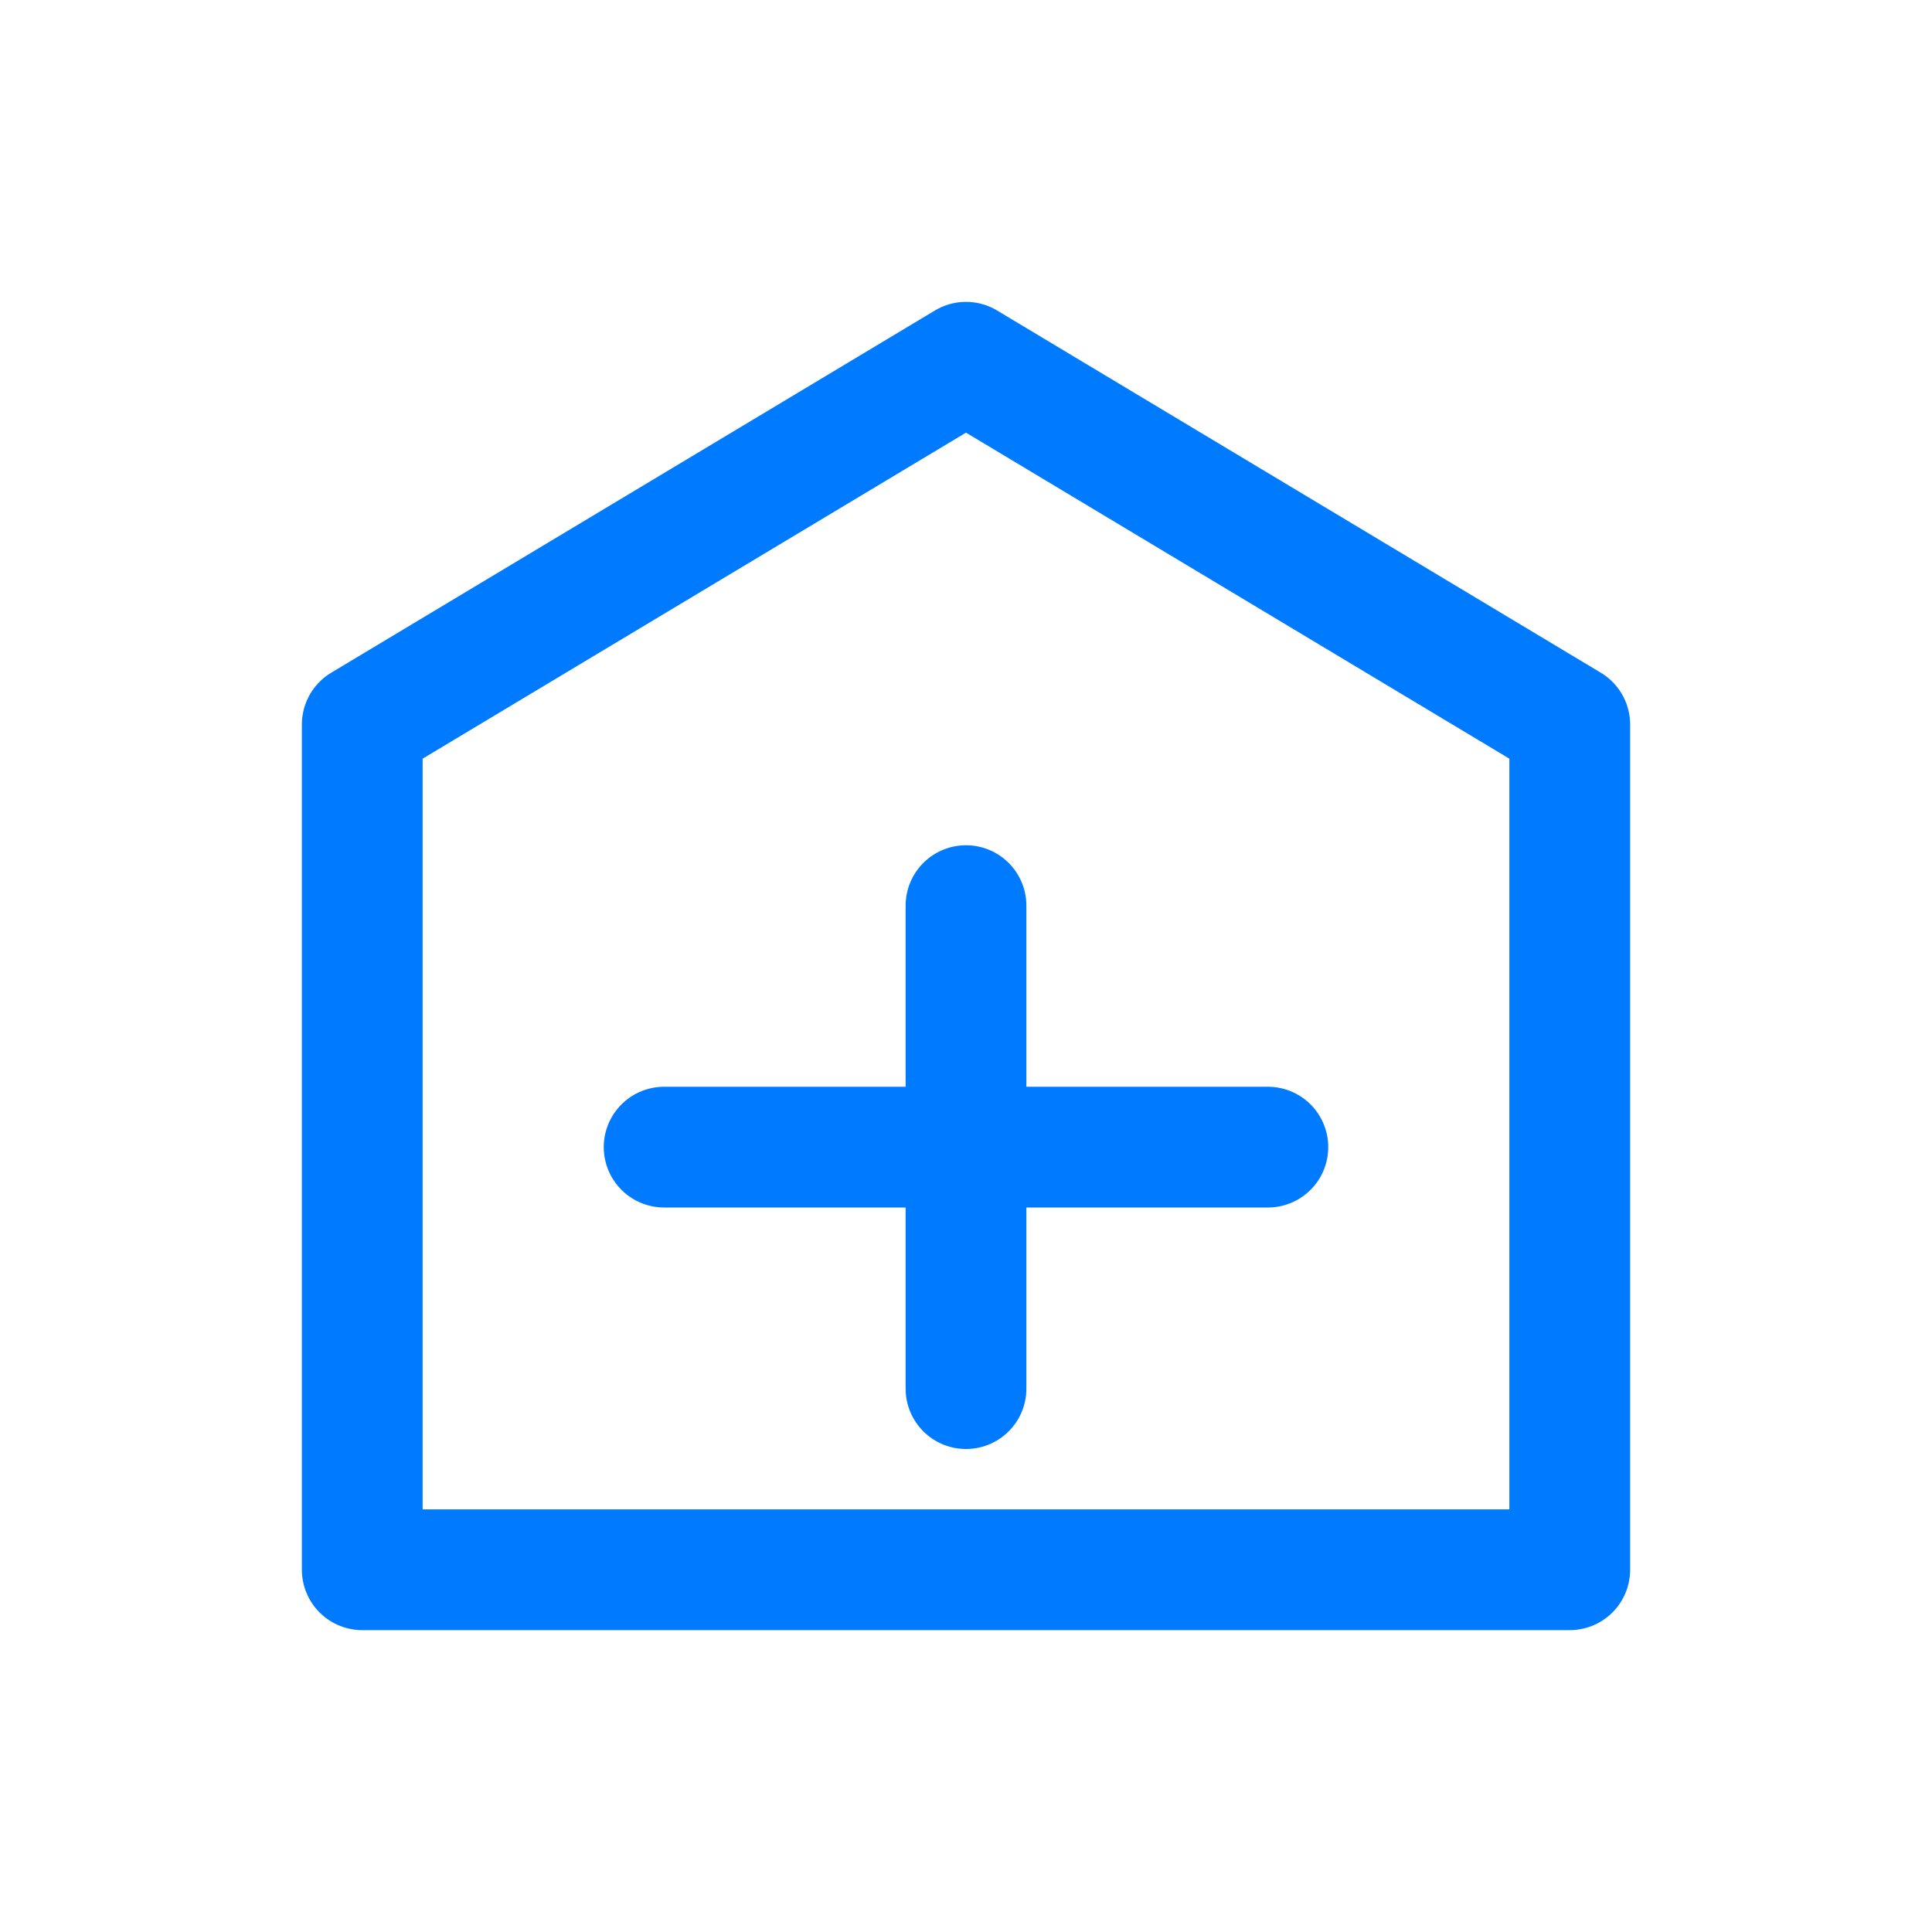 <svg width="64" height="64" viewBox="0 0 64 64" fill="none" xmlns="http://www.w3.org/2000/svg">
  <!-- House outline -->
  <path d="M32 12L12 24V52H52V24L32 12Z" stroke="#007AFF" stroke-width="4" stroke-linecap="round" stroke-linejoin="round"/>
  
  <!-- Larger + sign centered in square body -->
  <path d="M32 30V46" stroke="#007AFF" stroke-width="4" stroke-linecap="round"/>
  <path d="M22 38H42" stroke="#007AFF" stroke-width="4" stroke-linecap="round"/>
</svg>